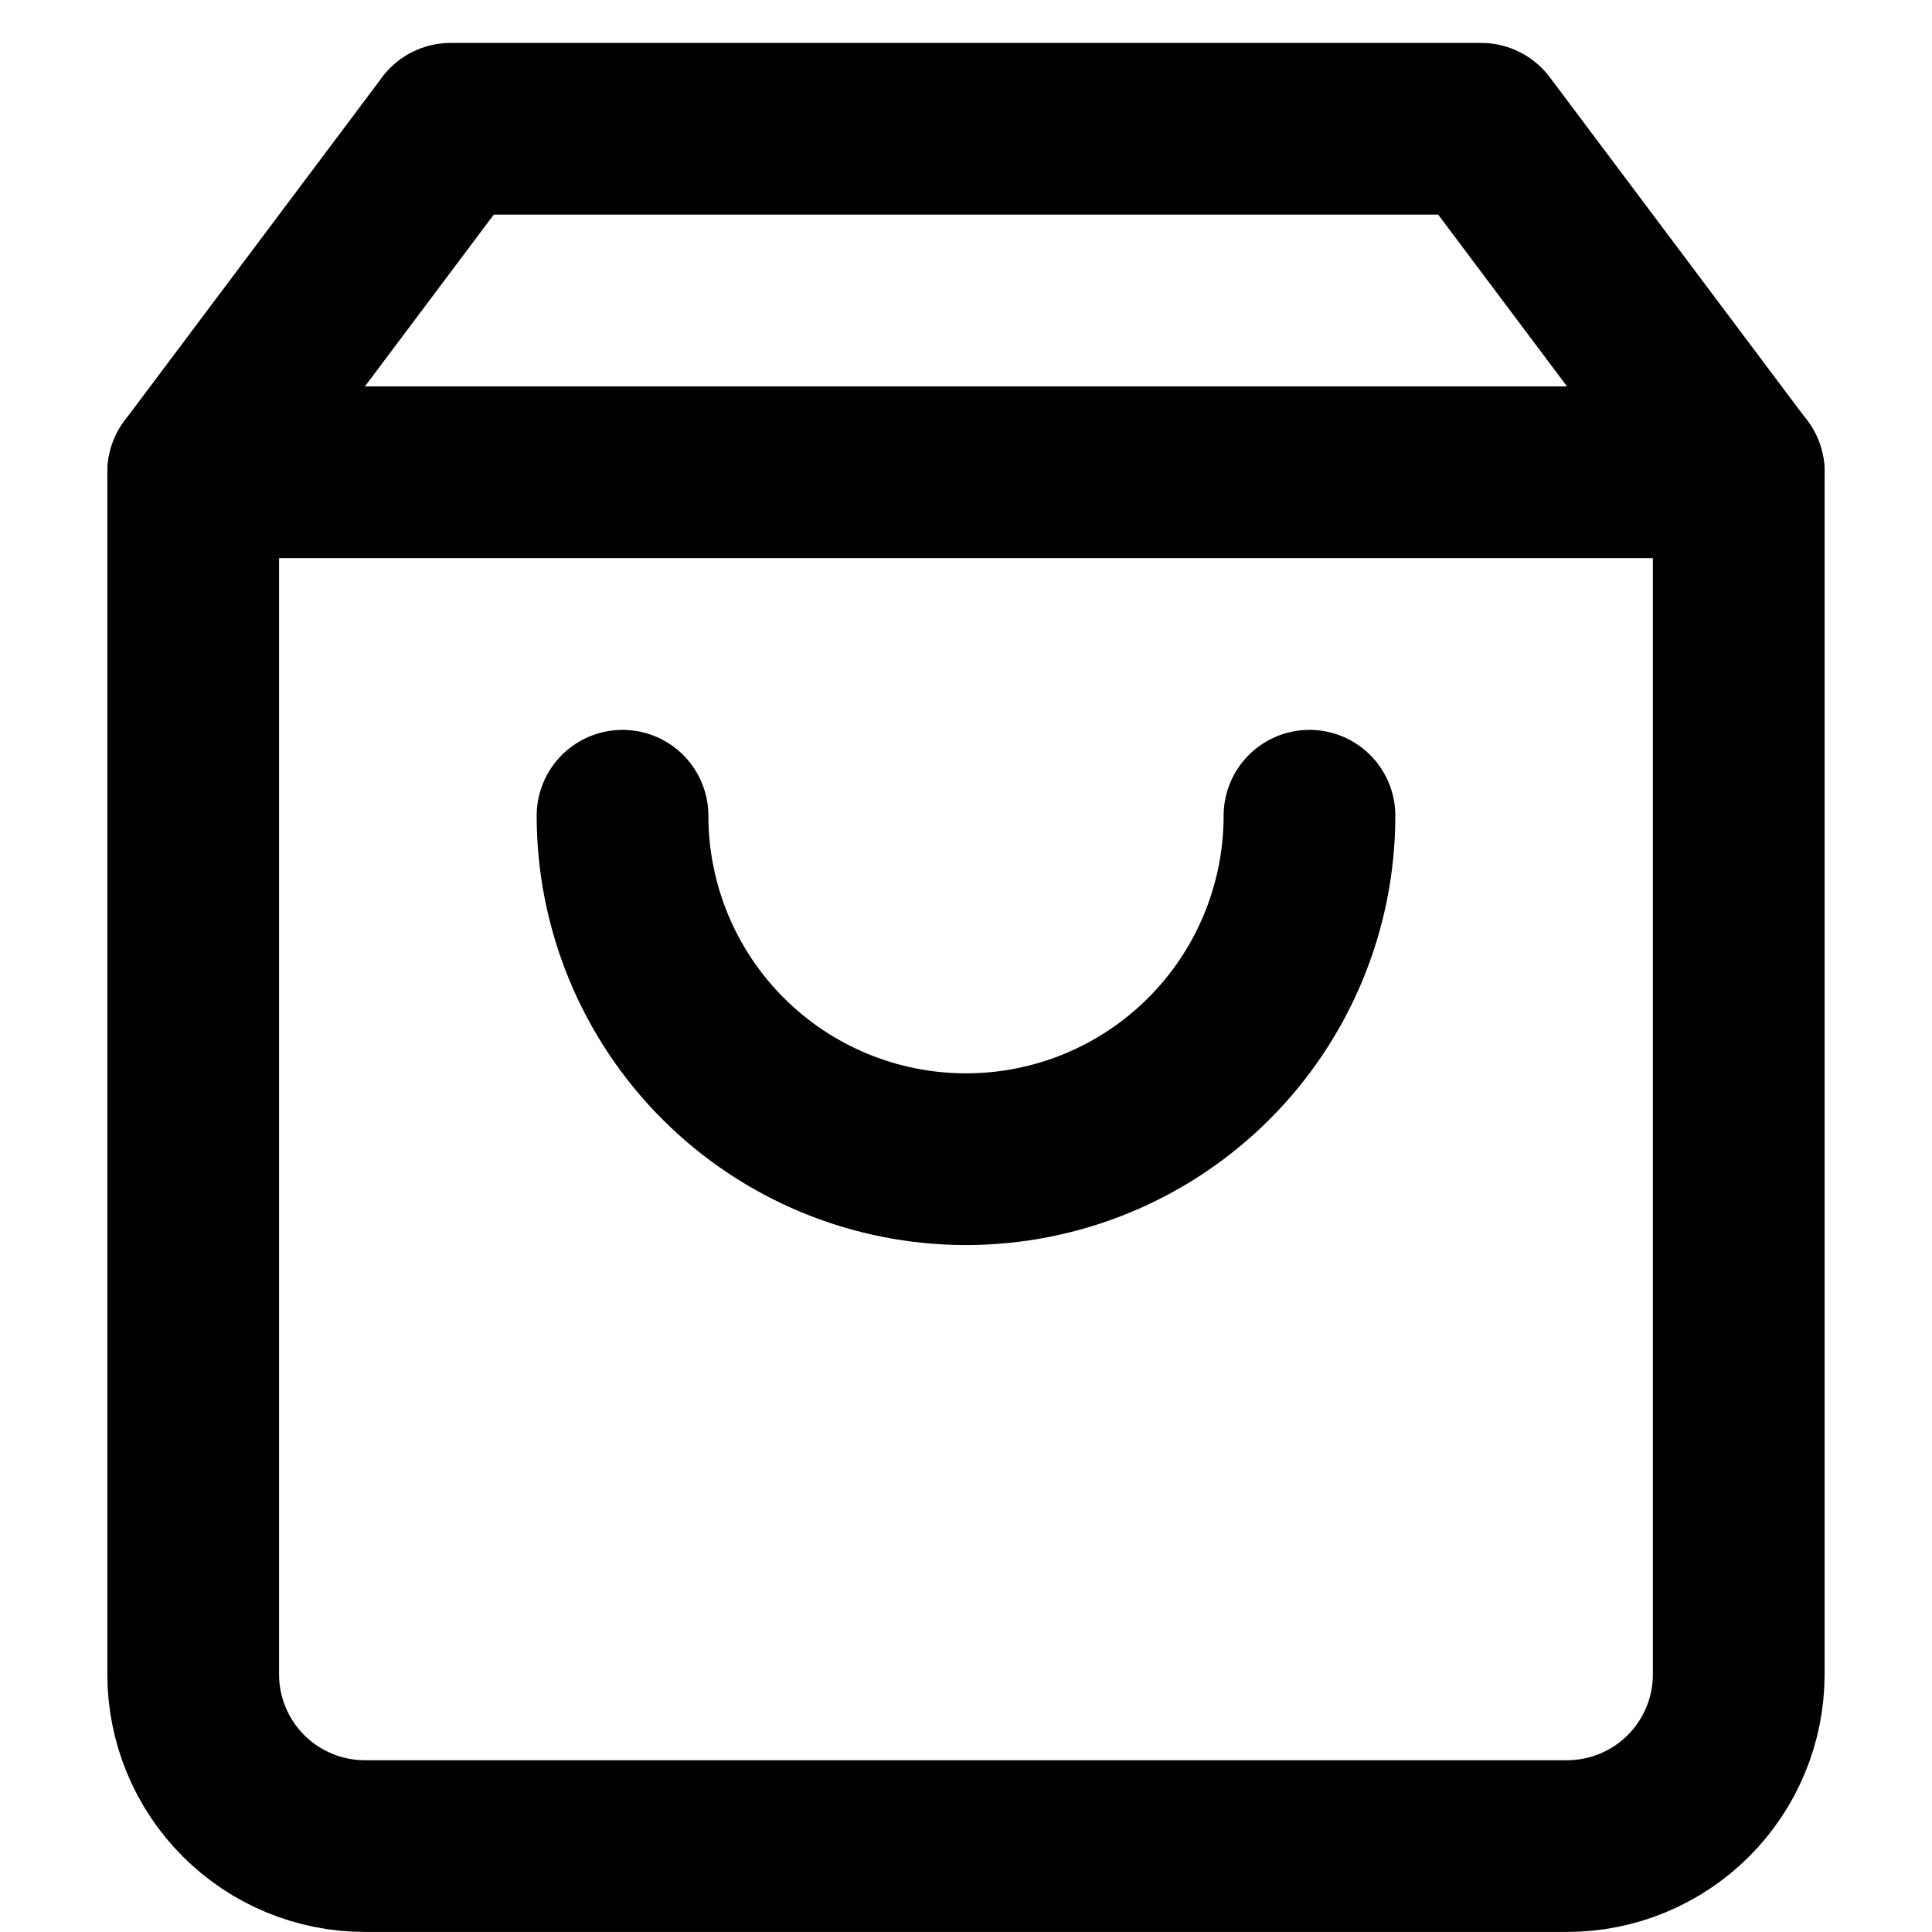 <!-- Generated by IcoMoon.io -->
<svg version="1.1" xmlns="http://www.w3.org/2000/svg" width="32" height="32" viewBox="0 0 32 32">
<title>Shop-bag</title>
<path fill="none" stroke-linejoin="round" stroke-linecap="round" stroke-miterlimit="4" stroke-width="2.844" stroke="#000" d="M7.467 2.133l-4.267 5.689v19.911c0 0.754 0.3 1.478 0.833 2.011s1.257 0.833 2.011 0.833h19.911c0.754 0 1.478-0.3 2.011-0.833s0.833-1.257 0.833-2.011v-19.911l-4.267-5.689h-17.067z"></path>
<path fill="none" stroke-linejoin="round" stroke-linecap="round" stroke-miterlimit="4" stroke-width="2.844" stroke="#000" d="M21.689 13.511c0 1.509-0.599 2.956-1.666 4.023s-2.514 1.666-4.023 1.666c-1.509 0-2.956-0.599-4.023-1.666s-1.666-2.514-1.666-4.023"></path>
<path fill="none" stroke-linejoin="round" stroke-linecap="round" stroke-miterlimit="4" stroke-width="2.844" stroke="#000" d="M3.2 7.822h25.6"></path>
</svg>
